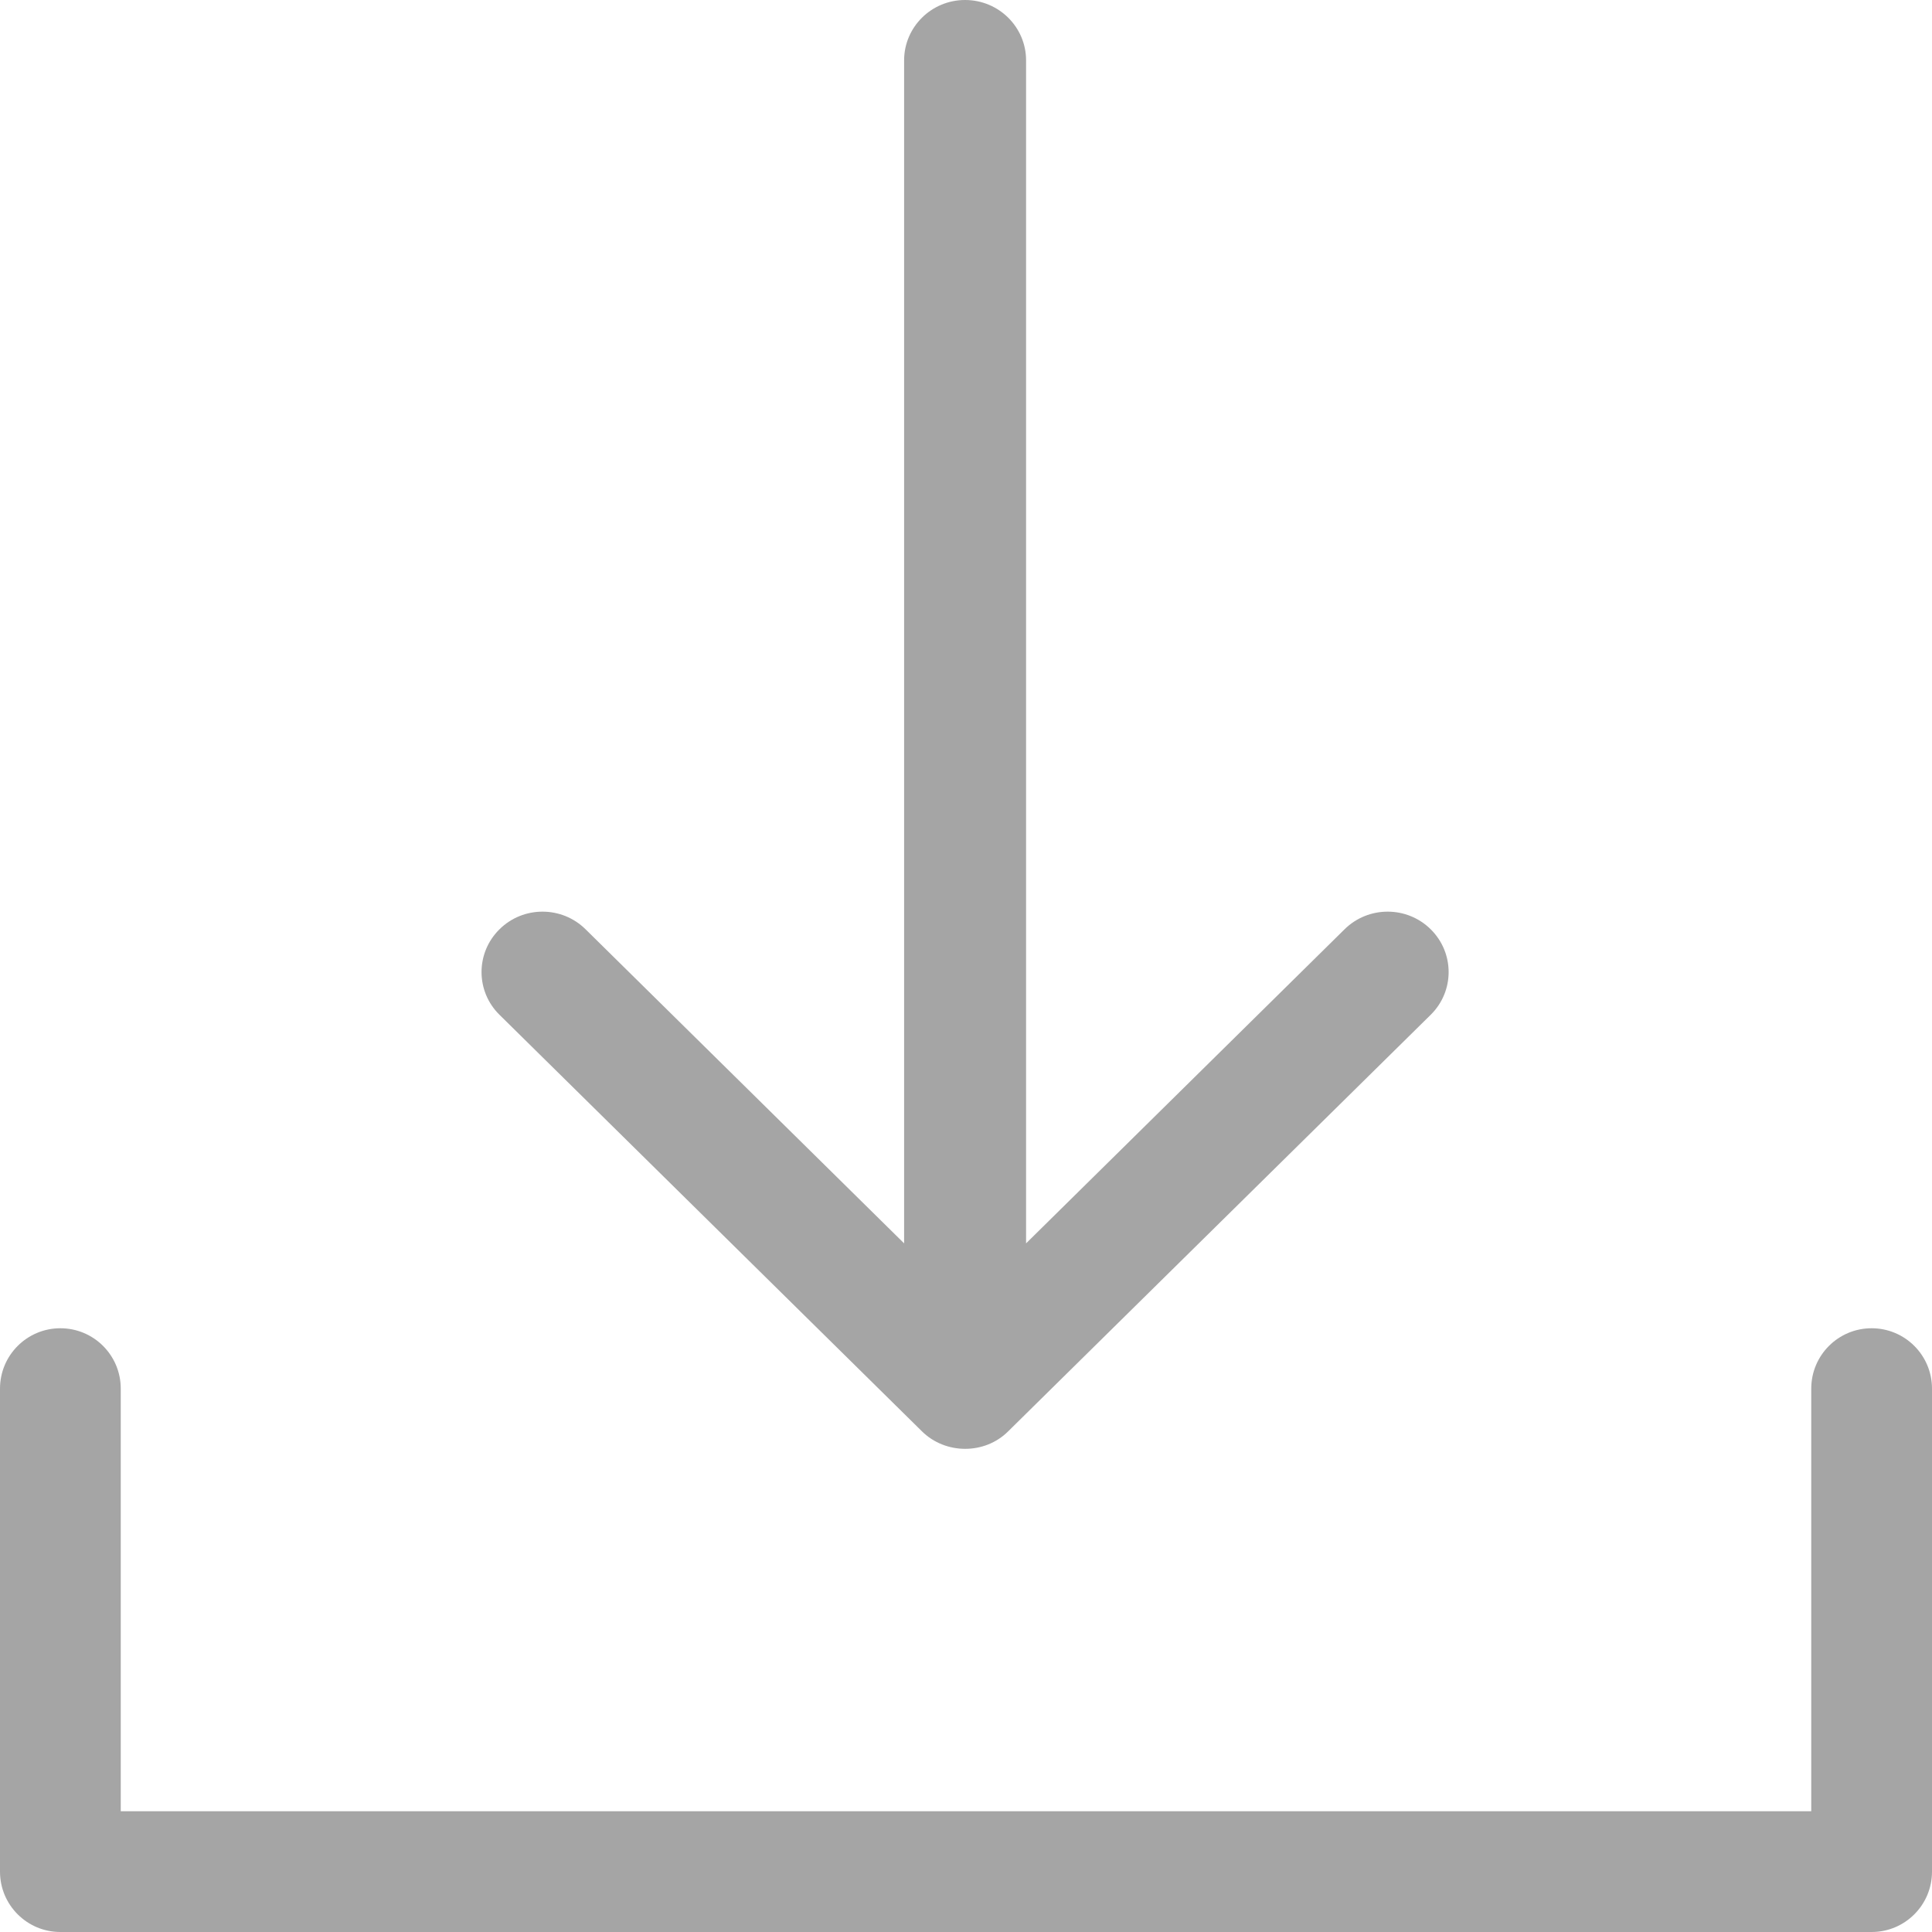 <?xml version="1.0" encoding="utf-8"?>
<!-- Generator: Adobe Illustrator 15.1.0, SVG Export Plug-In . SVG Version: 6.00 Build 0)  -->
<!DOCTYPE svg PUBLIC "-//W3C//DTD SVG 1.1//EN" "http://www.w3.org/Graphics/SVG/1.1/DTD/svg11.dtd">
<svg version="1.1" id="Слой_1" xmlns="http://www.w3.org/2000/svg" xmlns:xlink="http://www.w3.org/1999/xlink" x="0px" y="0px"
	 width="32px" height="32px" viewBox="0 0 32 32" enable-background="new 0 0 32 32" xml:space="preserve">
<g id="Download">
	<path fill="#a5a5a5" d="M31,22c-0.552,0-1,0.447-1,1v7H2v-7c0-0.553-0.448-1-1-1s-1,0.447-1,1v8c0,0.553,0.448,1,1,1h30
		c0.552,0,1-0.447,1-1v-8C32,22.447,31.552,22,31,22z"/>
	<path fill="#a5a5a5" d="M15.27,23.707c0.389,0.385,1.04,0.389,1.429,0l6.999-6.9c0.395-0.391,0.394-1.023,0-1.414
		c-0.394-0.391-1.034-0.391-1.429,0l-5.274,5.201V1c0-0.552-0.452-1-1.01-1c-0.558,0-1.01,0.448-1.01,1v19.594L9.7,15.393
		c-0.395-0.391-1.034-0.391-1.428,0c-0.395,0.391-0.395,1.024,0,1.414L15.27,23.707z"/>
</g>
</svg>

